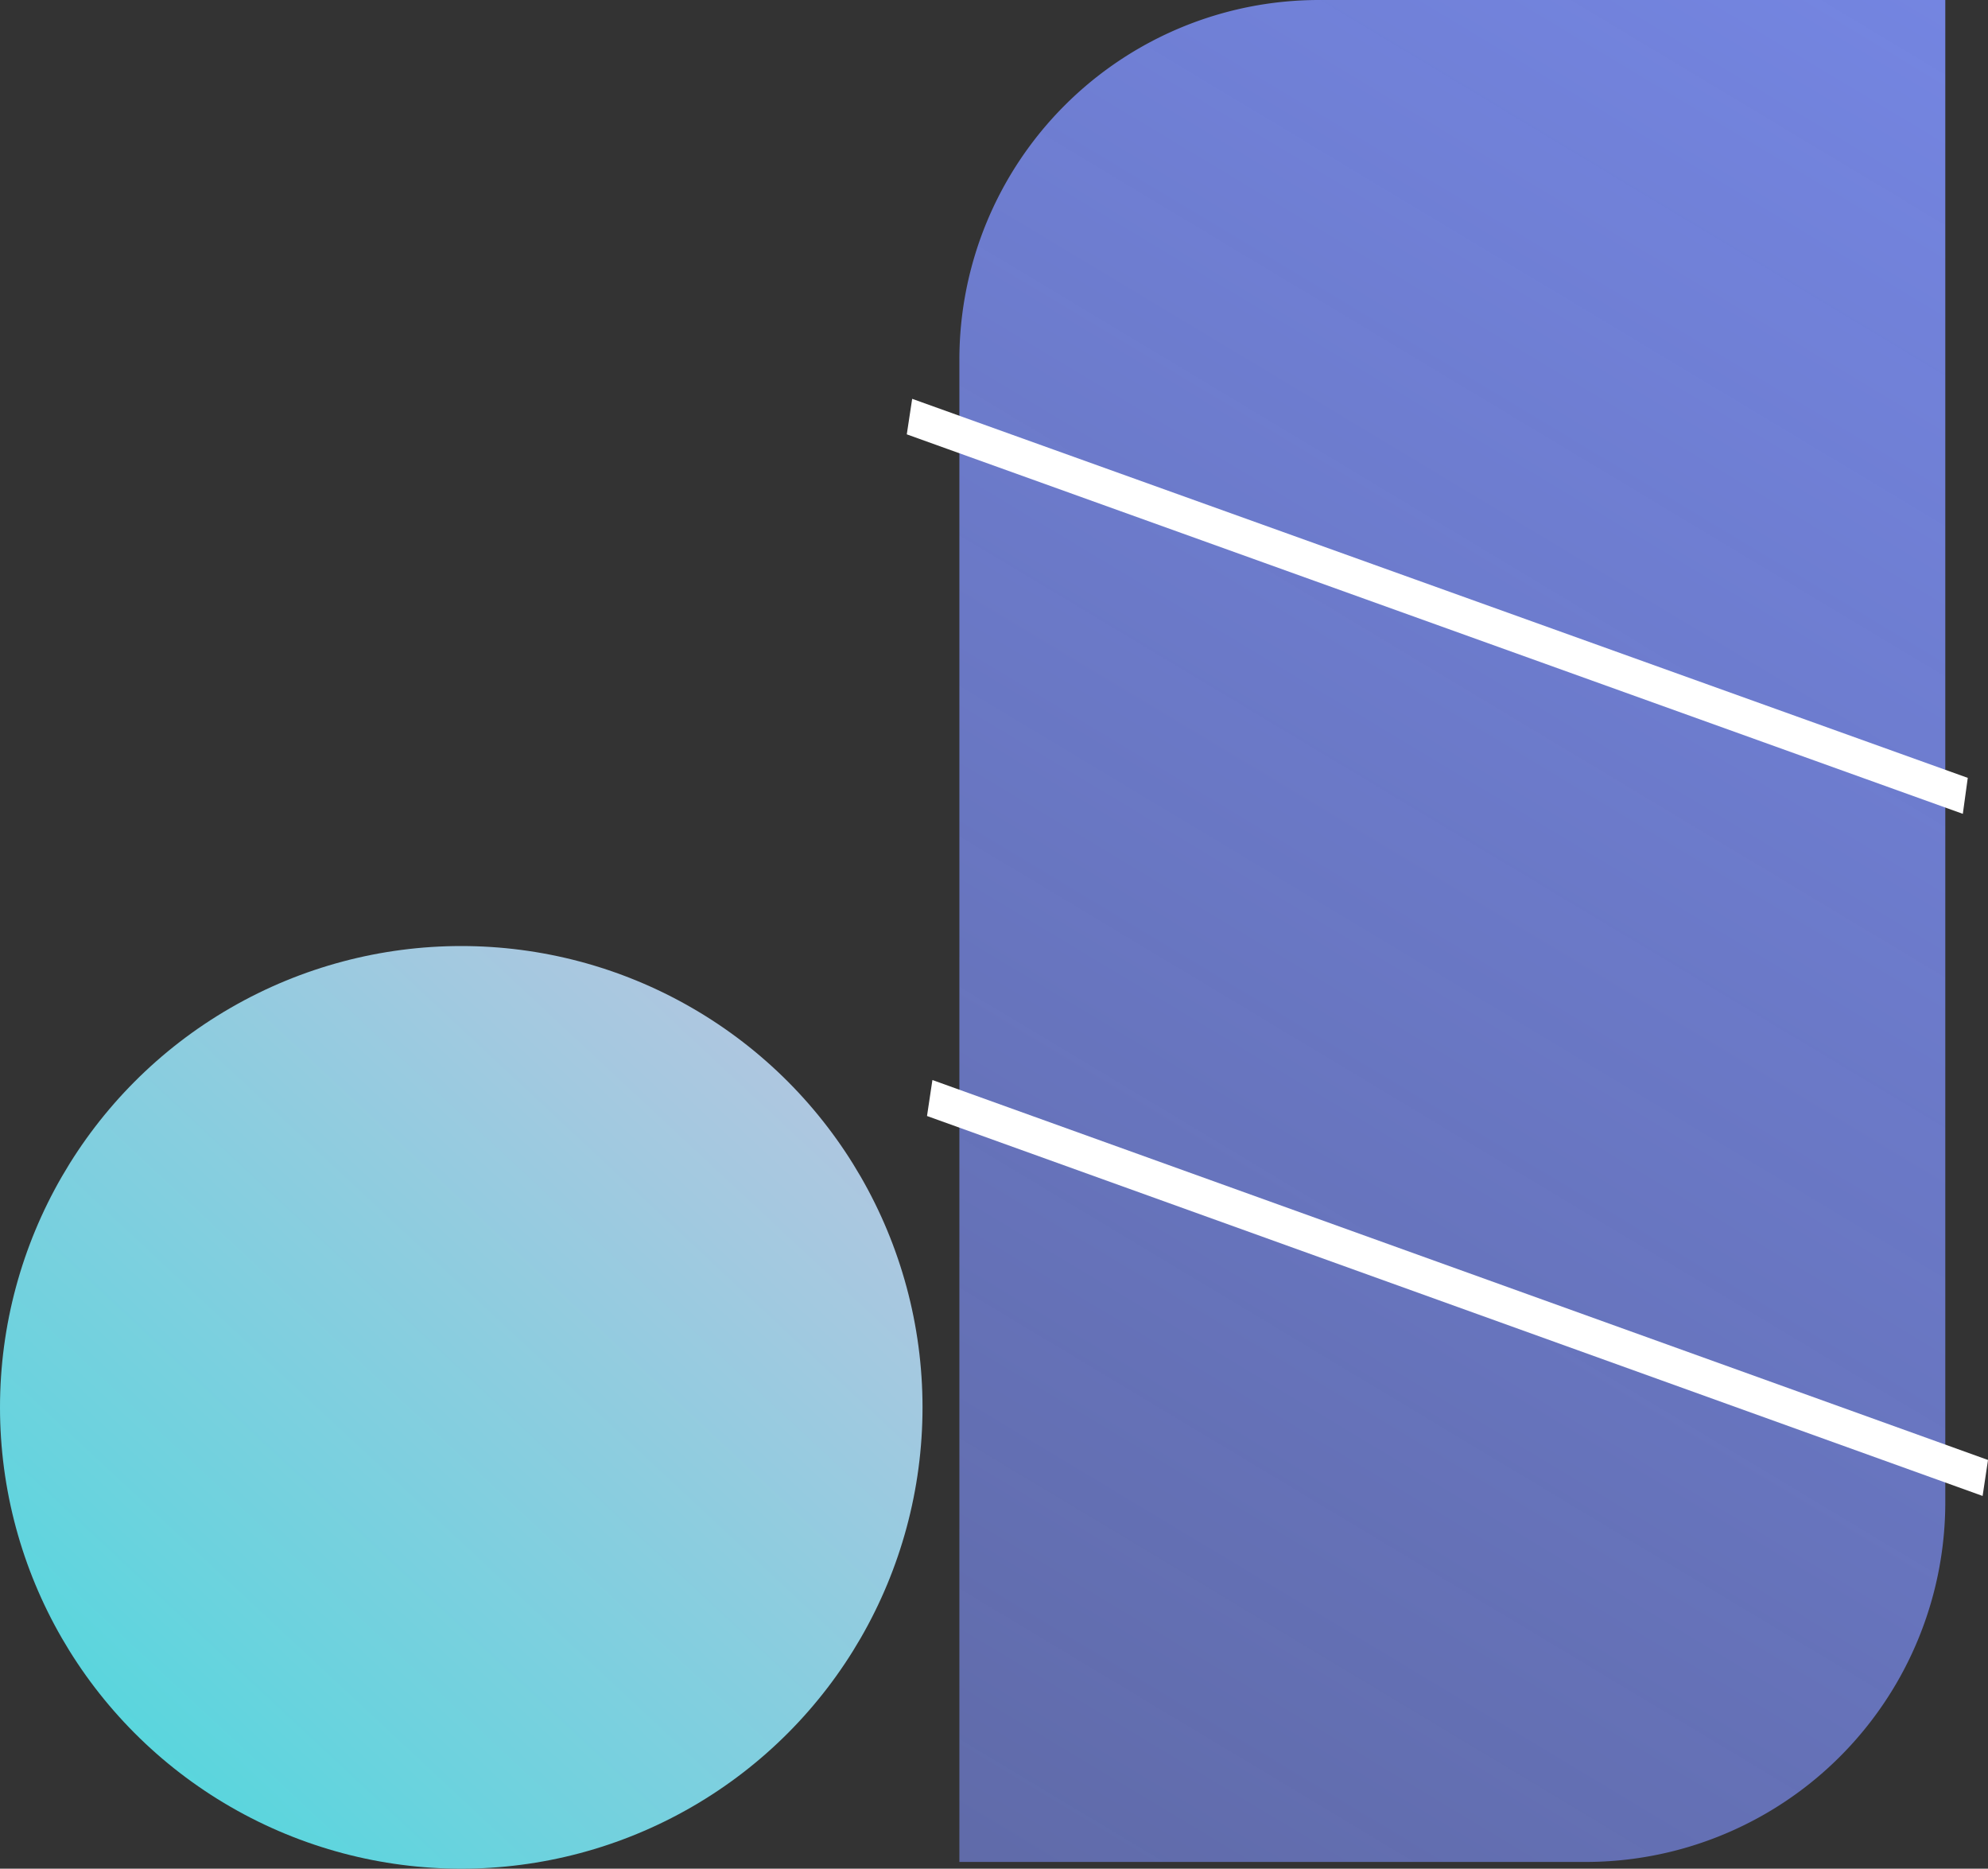 <svg xmlns="http://www.w3.org/2000/svg" xmlns:xlink="http://www.w3.org/1999/xlink" viewBox="0 0 44.22 41.56"><rect x="0" y="0" width="44.22" height="41.56" fill="#333333" stroke="none"/><defs><style>.fa9c7538-35e1-4526-9620-70a508cd66fe{fill:url(#bfd373bc-54a4-48e9-9902-f6ec9ccf9815);}.b0626b1c-c6d4-43cf-9aba-000002ab6bcf{fill:url(#f8e2738e-0a9f-4236-879b-0ae6883156db);}.e33e6a3e-2ce1-4506-90ac-021f5e944042{fill:#fff;}</style><linearGradient id="bfd373bc-54a4-48e9-9902-f6ec9ccf9815" x1="-6.98" y1="49.79" x2="25.72" y2="14.71" gradientUnits="userSpaceOnUse"><stop offset="0" stop-color="#14e2da"/><stop offset="0.03" stop-color="#1be1da"/><stop offset="0.38" stop-color="#69d3de"/><stop offset="0.67" stop-color="#a2c9e0"/><stop offset="0.89" stop-color="#c6c3e1"/><stop offset="1" stop-color="#d3c1e2"/></linearGradient><linearGradient id="f8e2738e-0a9f-4236-879b-0ae6883156db" x1="44.36" y1="0.65" x2="20.25" y2="40.76" gradientUnits="userSpaceOnUse"><stop offset="0" stop-color="#7485e1"/><stop offset="1" stop-color="#7585e1" stop-opacity="0.68"/></linearGradient></defs><g id="b964f8a1-43c1-45db-8f4c-94ac0d084a9a" data-name="Layer 2"><g id="fd363cad-8063-4021-8a10-23f6a4cd2fdd" data-name="Layer 1"><circle class="fa9c7538-35e1-4526-9620-70a508cd66fe" cx="10.26" cy="31.3" r="10.26"/><path class="b0626b1c-c6d4-43cf-9aba-000002ab6bcf" d="M29.34,0H43.27a0,0,0,0,1,0,0V33.41a8,8,0,0,1-8,8H21.34a0,0,0,0,1,0,0V8A8,8,0,0,1,29.34,0Z"/><polygon class="e33e6a3e-2ce1-4506-90ac-021f5e944042" points="43.66 18.1 20.17 9.66 20.29 8.87 43.77 17.3 43.66 18.1"/><polygon class="e33e6a3e-2ce1-4506-90ac-021f5e944042" points="44.1 33.27 20.62 24.82 20.74 24.02 44.22 32.47 44.1 33.27"/></g></g></svg>